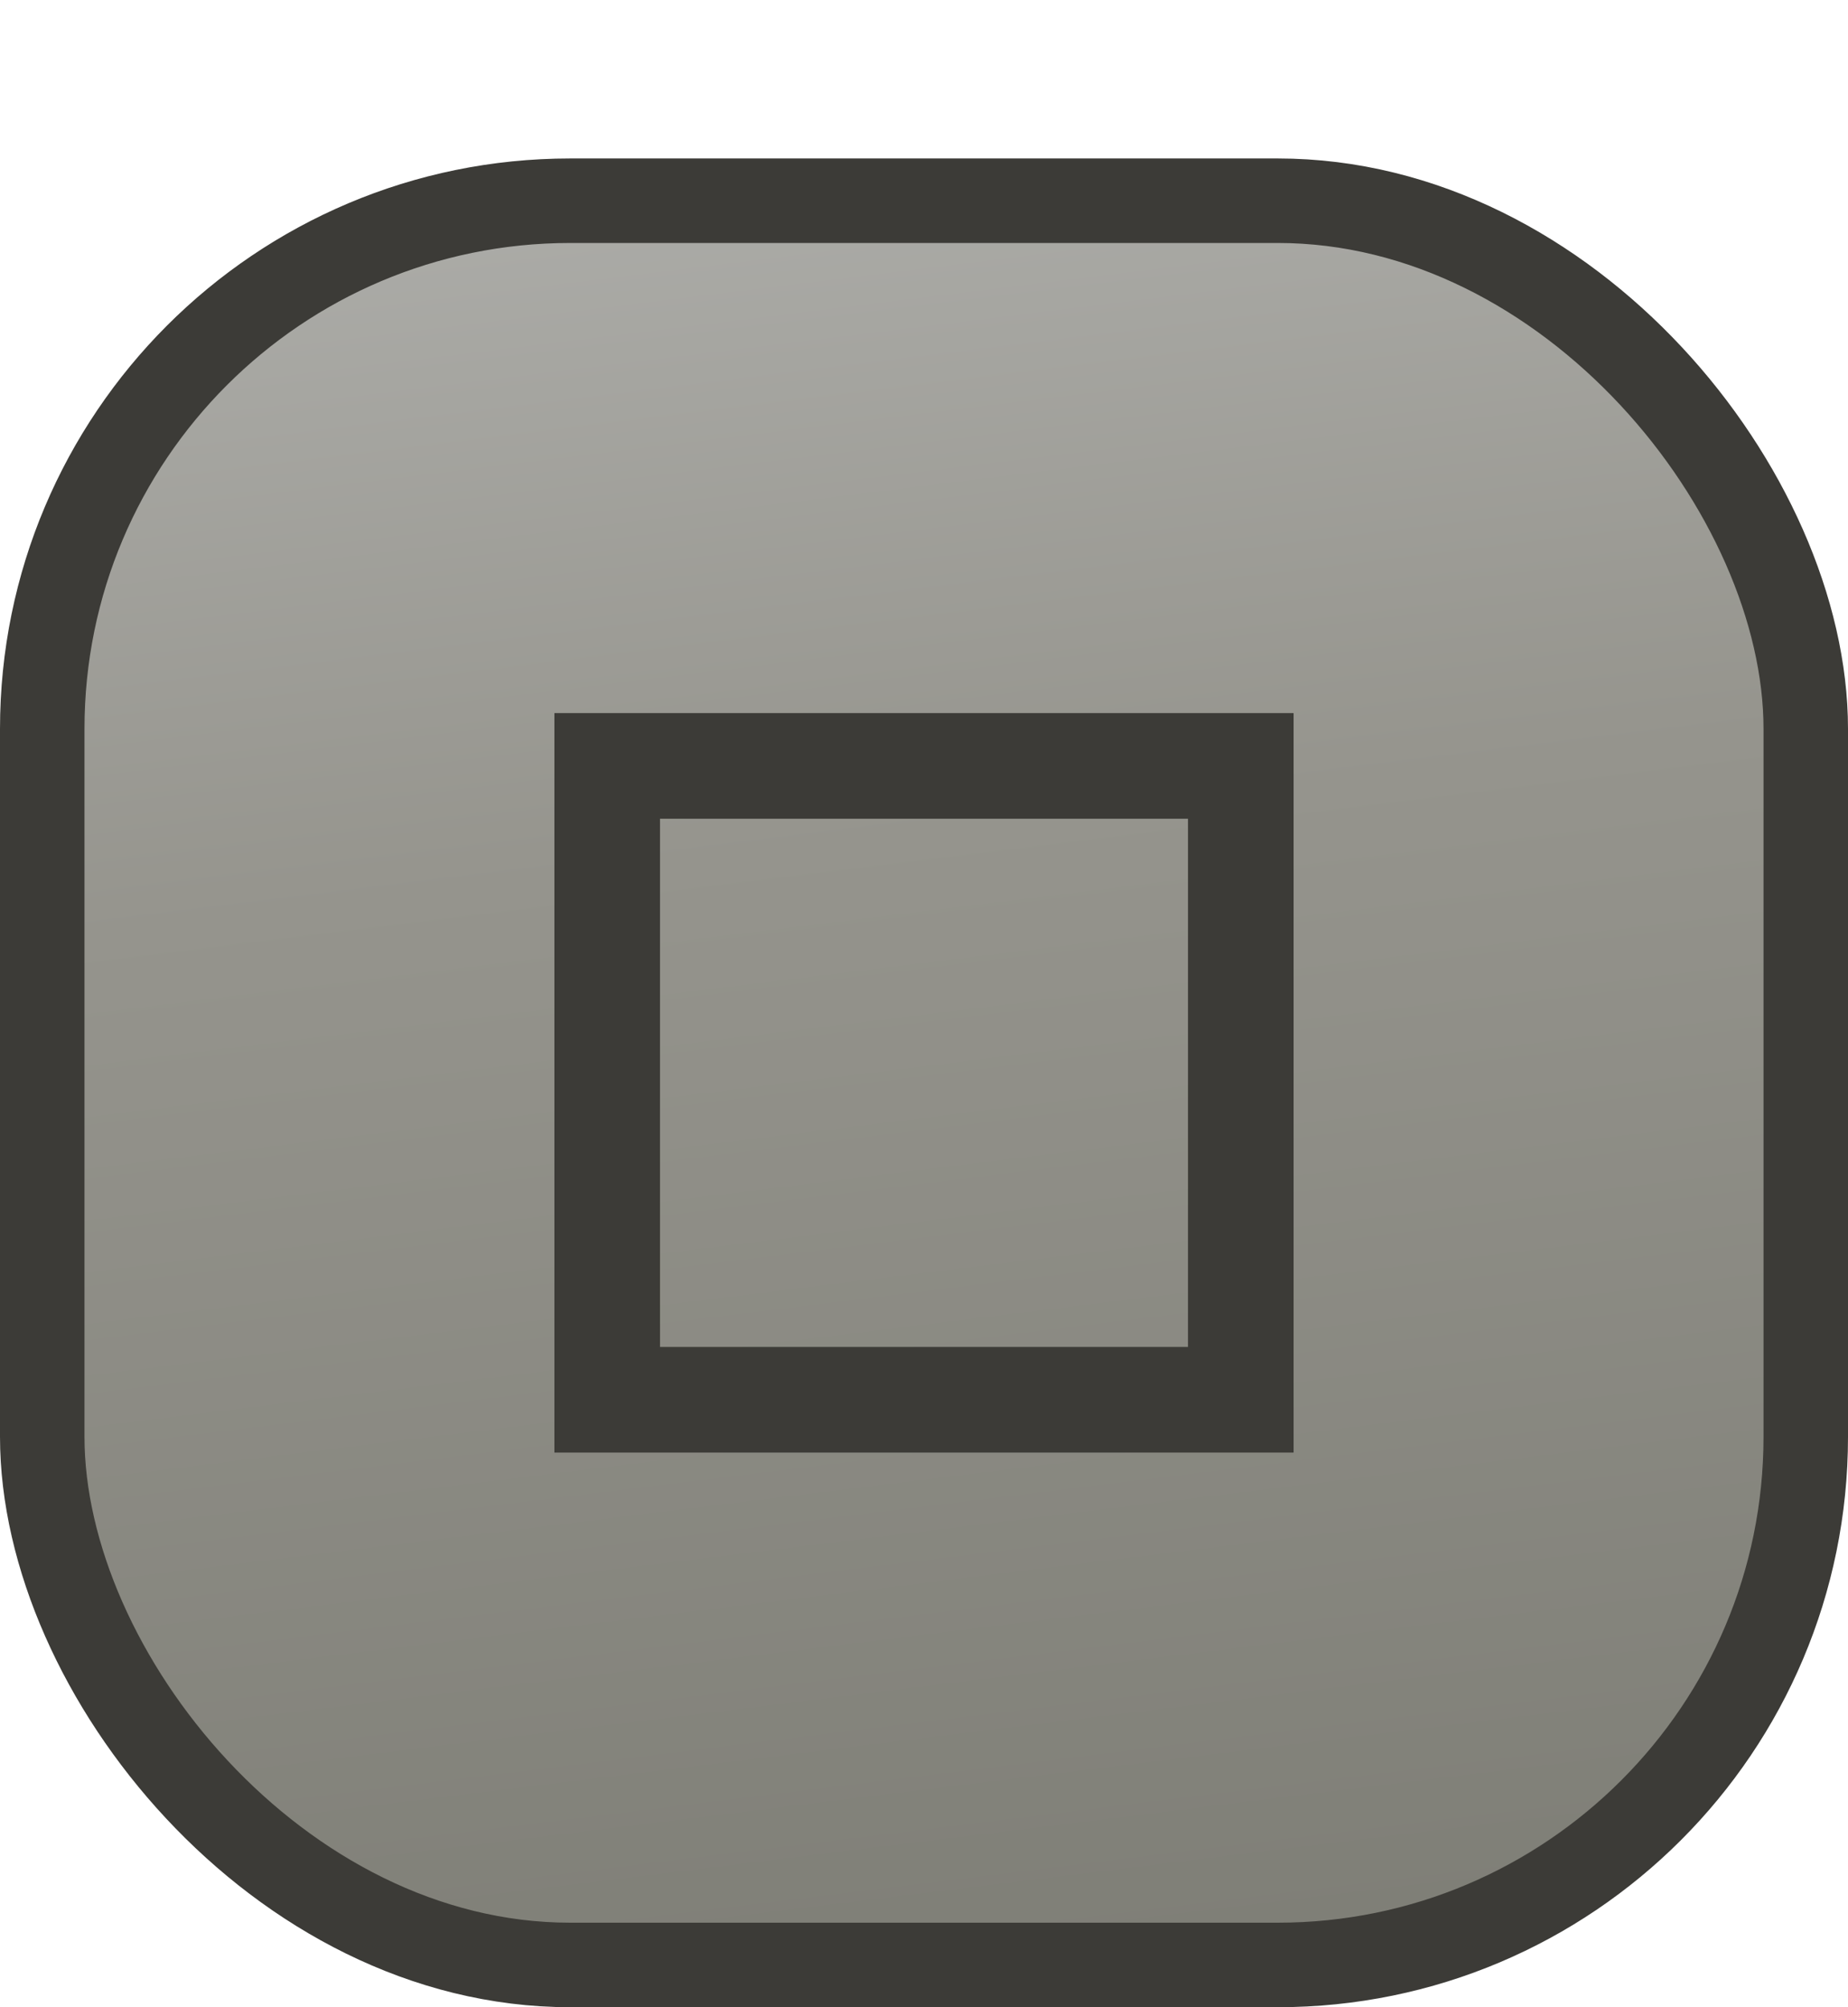 <?xml version="1.0" encoding="UTF-8" standalone="no"?>
<!-- Created with Inkscape (http://www.inkscape.org/) -->

<svg
   xmlns:dc="http://purl.org/dc/elements/1.1/"
   xmlns:cc="http://creativecommons.org/ns#"
   xmlns:rdf="http://www.w3.org/1999/02/22-rdf-syntax-ns#"
   xmlns:svg="http://www.w3.org/2000/svg"
   xmlns="http://www.w3.org/2000/svg"
   xmlns:xlink="http://www.w3.org/1999/xlink"
   xmlns:sodipodi="http://sodipodi.sourceforge.net/DTD/sodipodi-0.dtd"
   xmlns:inkscape="http://www.inkscape.org/namespaces/inkscape"
   width="17.5"
   height="19"
   id="svg3028"
   version="1.1"
   inkscape:version="0.48.4 r9939"
   sodipodi:docname="maximize-prelight.svg">
  <defs
     id="defs3030">
    <linearGradient
       y2="1034.727"
       x2="8.267"
       y1="1053.272"
       x1="10.543"
       spreadMethod="repeat"
       gradientUnits="userSpaceOnUse"
       id="linearGradient3172"
       xlink:href="#linearGradient4060-08-4-7"
       inkscape:collect="always" />
    <linearGradient
       id="linearGradient4060-08-4-7">
      <stop
         style="stop-color:#7c7c74;stop-opacity:1;"
         offset="0"
         id="stop4062-7-44-1-9" />
      <stop
         id="stop3785-2-2-2-4"
         offset="0.65"
         style="stop-color:#95948d;stop-opacity:1;" />
      <stop
         style="stop-color:#acaca8;stop-opacity:1;"
         offset="1"
         id="stop4064-93-4-8" />
    </linearGradient>
    <linearGradient
       y2="1034.727"
       x2="8.267"
       y1="1053.272"
       x1="10.543"
       spreadMethod="repeat"
       gradientUnits="userSpaceOnUse"
       id="linearGradient3026"
       xlink:href="#linearGradient4060-08-4-7"
       inkscape:collect="always" />
  </defs>
  <sodipodi:namedview
     id="base"
     pagecolor="#ffffff"
     bordercolor="#666666"
     borderopacity="1.0"
     inkscape:pageopacity="0.0"
     inkscape:pageshadow="2"
     inkscape:zoom="26.368421"
     inkscape:cx="8.75"
     inkscape:cy="9.5"
     inkscape:document-units="px"
     inkscape:current-layer="layer1"
     showgrid="false"
     inkscape:showpageshadow="false"
     inkscape:window-width="992"
     inkscape:window-height="714"
     inkscape:window-x="32"
     inkscape:window-y="25"
     inkscape:window-maximized="1" />
  <g
     inkscape:label="Calque 1"
     inkscape:groupmode="layer"
     id="layer1"
     transform="translate(0,-1033.362)">
    <rect
       style="color:#000000;fill:url(#linearGradient3026);fill-opacity:1;fill-rule:nonzero;stroke:#3c3b37;stroke-width:0.8;stroke-linecap:butt;stroke-linejoin:miter;stroke-miterlimit:4;stroke-opacity:1;stroke-dasharray:none;stroke-dashoffset:0;marker:none;visibility:visible;display:inline;overflow:visible;enable-background:accumulate"
       id="rect3758"
       width="16.7"
       height="16.7"
       x="0.4"
       y="1035.262"
       rx="5" />
    <rect
       style="fill:none;stroke:#3c3b37;stroke-width:1;stroke-miterlimit:4;stroke-opacity:1;stroke-dasharray:none;display:inline"
       id="rect5710"
       width="6"
       height="6"
       x="5.75"
       y="1040.612"
       rx="0"
       ry="2.102" />
  </g>
</svg>
